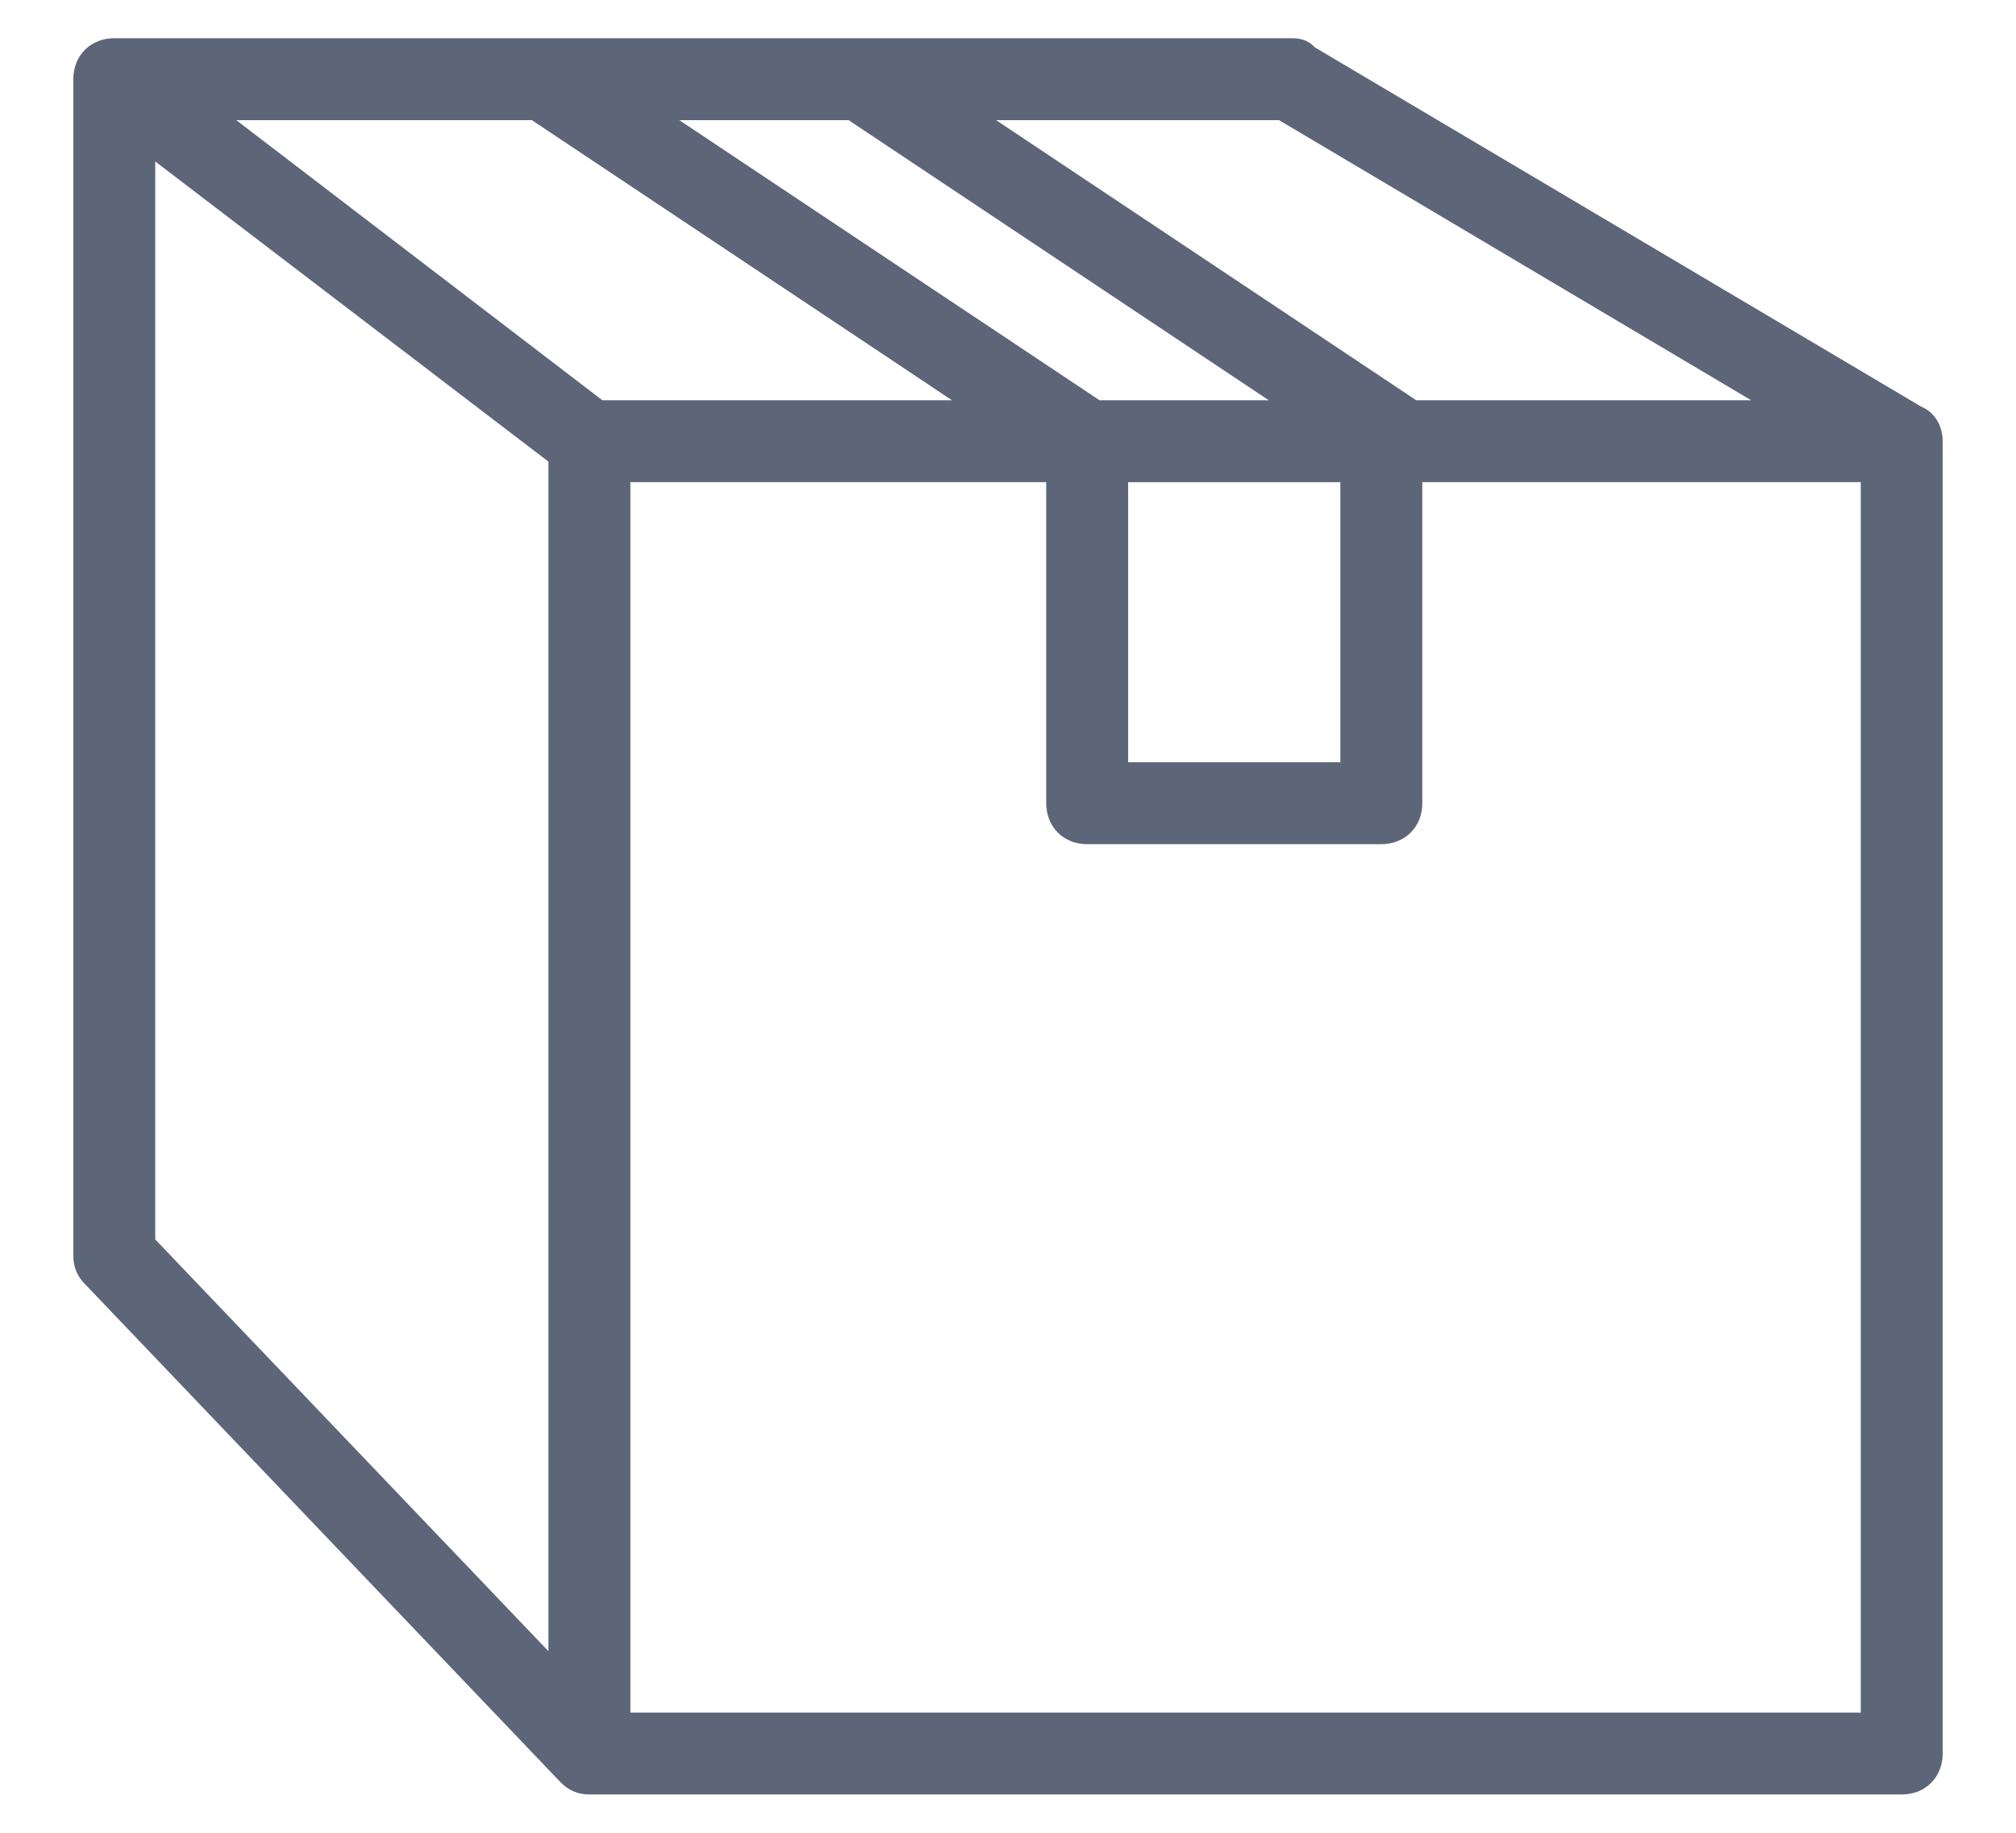 <svg width="22" height="20" viewBox="0 0 22 20" fill="none" xmlns="http://www.w3.org/2000/svg">
<path d="M6.187 19.377L6.187 19.377L6.189 19.379C6.219 19.41 6.254 19.437 6.296 19.455C6.338 19.474 6.384 19.482 6.432 19.482H20.753C20.85 19.482 20.938 19.45 21.003 19.385C21.067 19.321 21.1 19.232 21.1 19.135L21.1 4.815C21.1 4.687 21.036 4.571 20.919 4.526L14.281 0.593C14.255 0.558 14.22 0.537 14.185 0.527C14.149 0.517 14.112 0.517 14.09 0.517L14.086 0.517H1.247C1.15 0.517 1.062 0.55 0.997 0.614C0.933 0.679 0.9 0.767 0.9 0.864V13.704C0.9 13.752 0.908 13.797 0.927 13.84C0.946 13.882 0.972 13.916 1.002 13.946C1.003 13.947 1.003 13.947 1.003 13.947L6.187 19.377ZM20.406 18.788H6.779V5.161H11.517V8.765C11.517 8.862 11.55 8.95 11.614 9.015C11.679 9.079 11.767 9.112 11.864 9.112H15.074C15.171 9.112 15.259 9.079 15.324 9.015C15.388 8.95 15.421 8.862 15.421 8.765L15.421 5.161H20.406L20.406 18.788ZM12.211 8.418V5.162H14.727V8.418H12.211ZM10.54 1.211H13.985L19.475 4.468H15.425L10.54 1.211ZM11.969 4.468L7.083 1.211L9.291 1.211L14.176 4.468L11.969 4.468ZM6.54 4.468L2.283 1.211L5.834 1.211L10.719 4.468L6.54 4.468ZM1.594 13.565V1.56L6.085 4.988V18.268L1.594 13.565Z" fill="#5D6679" stroke="#5D6679" stroke-width="0.2"/>
</svg>
